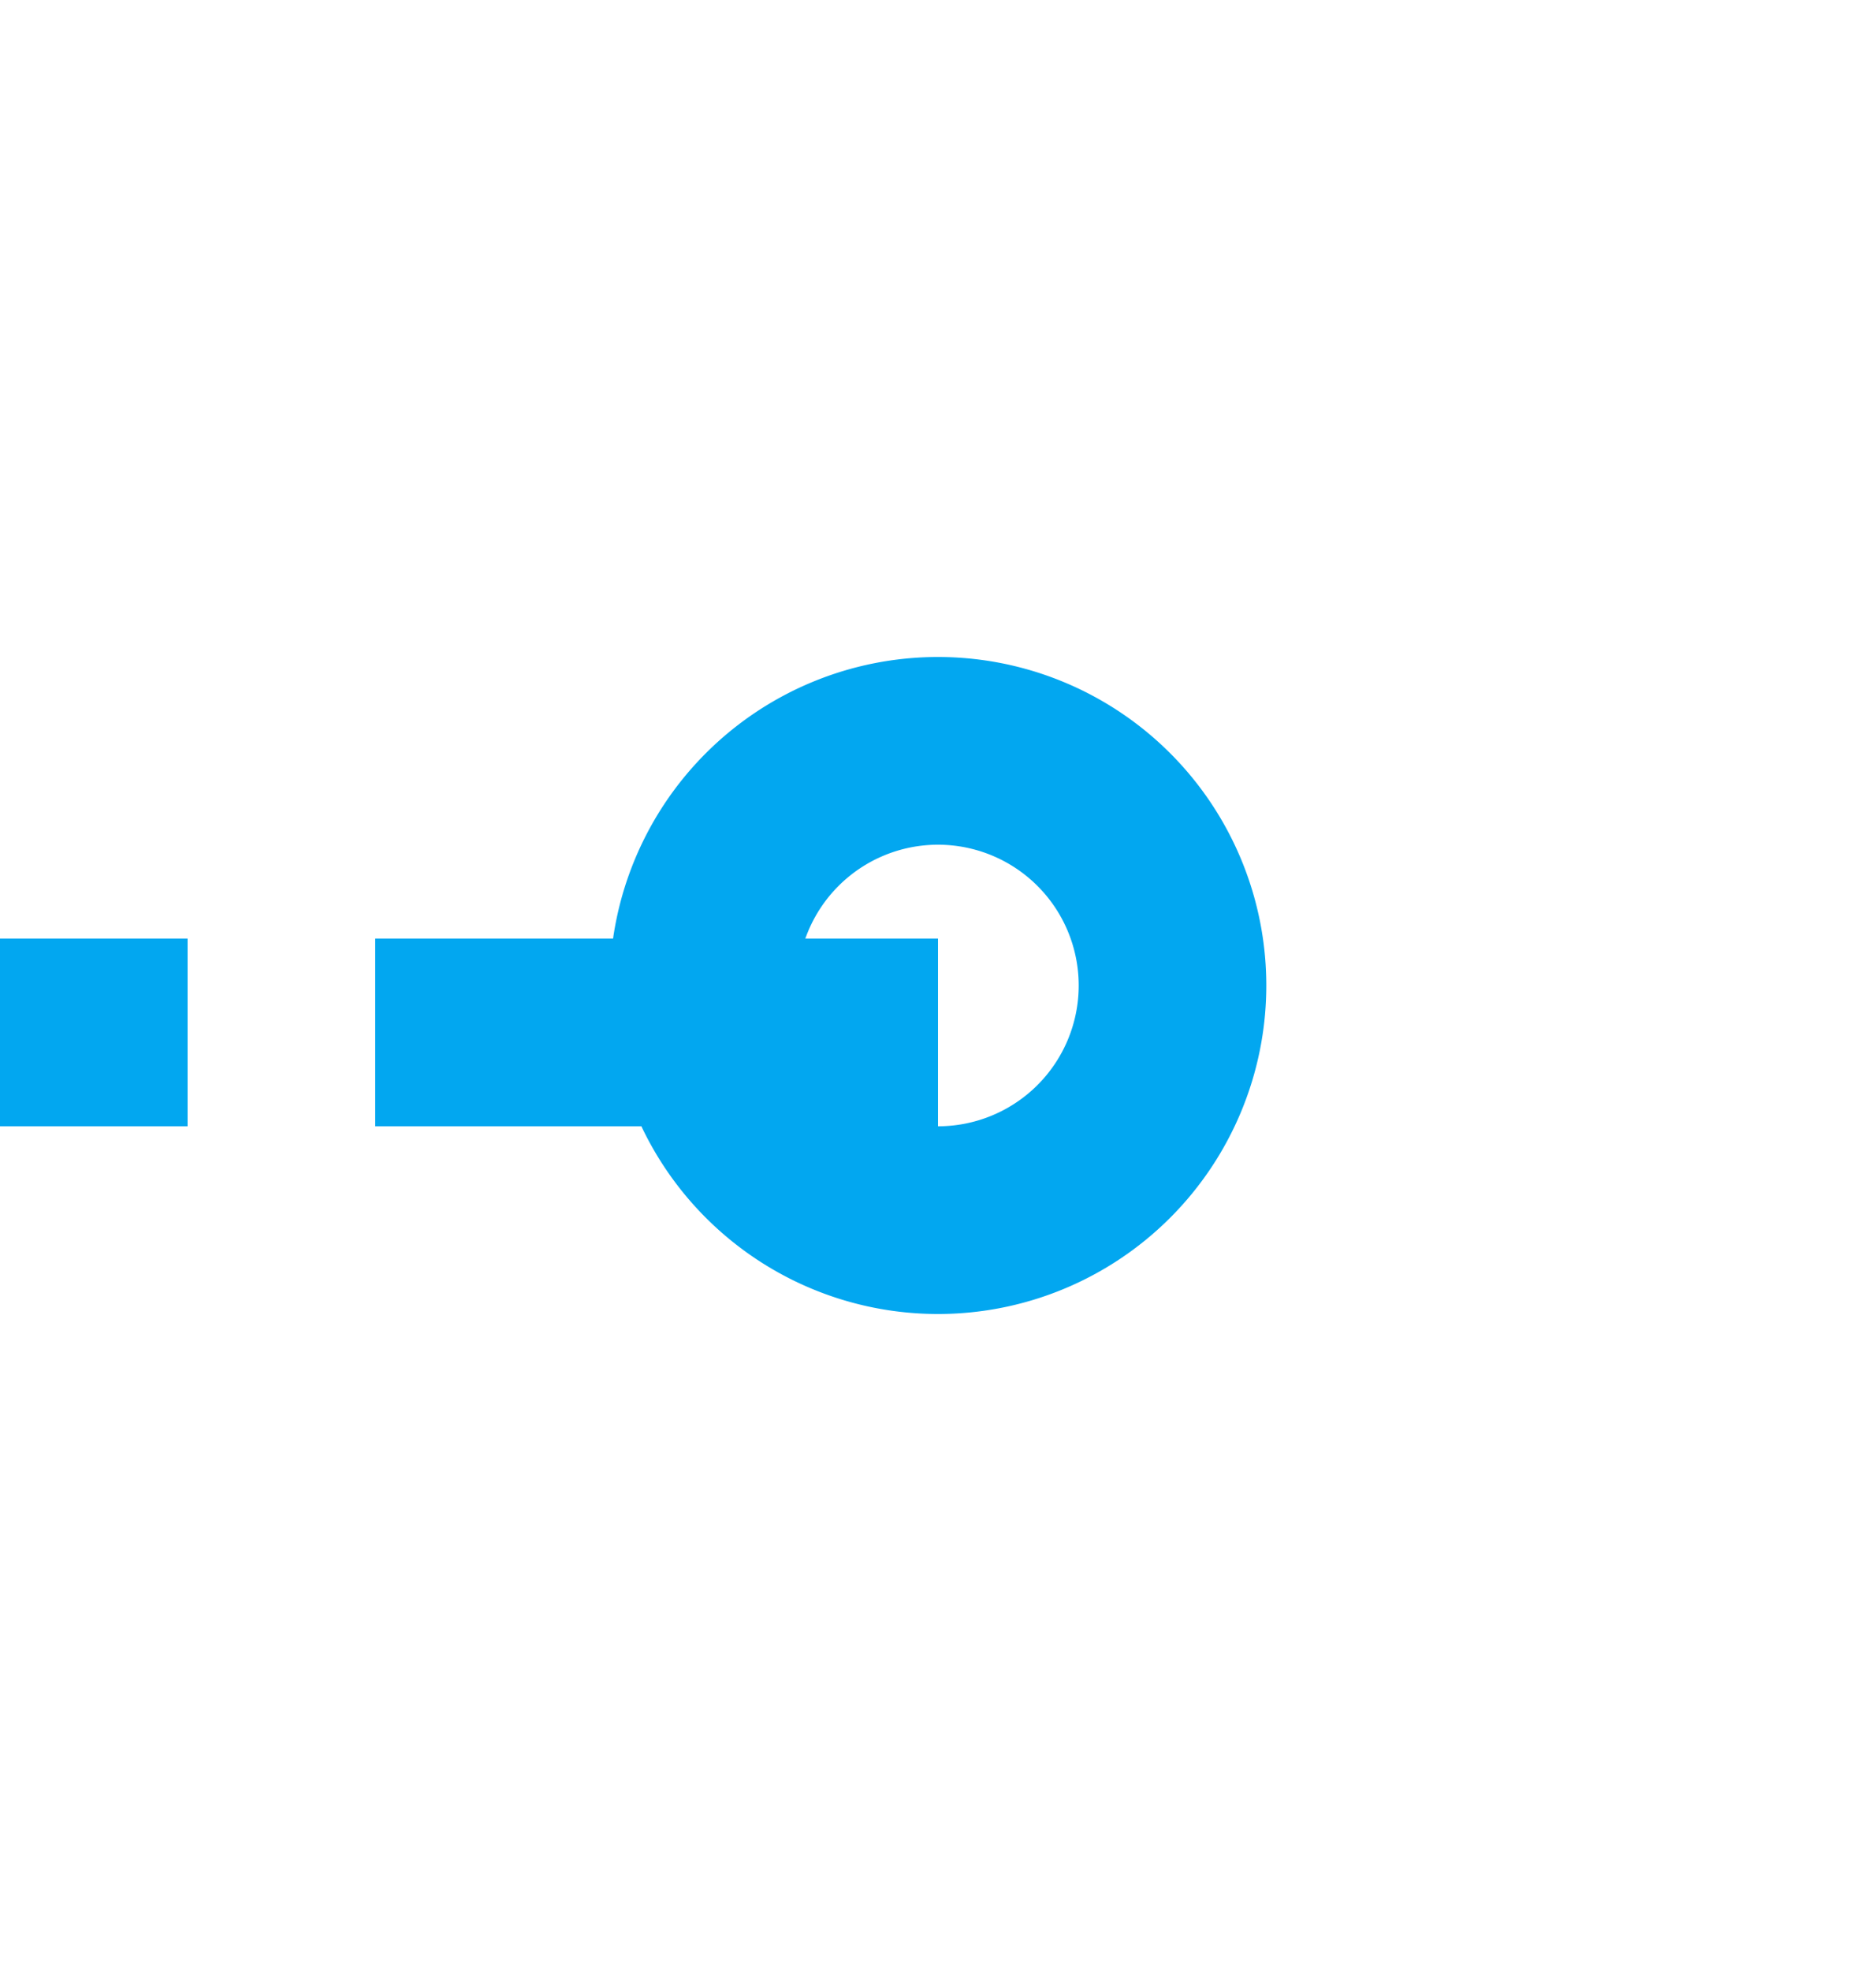 ﻿<?xml version="1.0" encoding="utf-8"?>
<svg version="1.1" xmlns:xlink="http://www.w3.org/1999/xlink" width="20px" height="21px" preserveAspectRatio="xMidYMin meet" viewBox="3133 1332  18 21" xmlns="http://www.w3.org/2000/svg">
  <path d="M 3142 1343  L 3126 1343  " stroke-width="2" stroke-dasharray="6,2" stroke="#02a7f0" fill="none" />
  <path d="M 3142 1339  A 3.5 3.5 0 0 0 3138.5 1342.5 A 3.5 3.5 0 0 0 3142 1346 A 3.5 3.5 0 0 0 3145.5 1342.5 A 3.5 3.5 0 0 0 3142 1339 Z M 3142 1341  A 1.5 1.5 0 0 1 3143.5 1342.5 A 1.5 1.5 0 0 1 3142 1344 A 1.5 1.5 0 0 1 3140.5 1342.5 A 1.5 1.5 0 0 1 3142 1341 Z M 3127 1335.4  L 3120 1343  L 3127 1350.6  L 3127 1335.4  Z M 3125 1340.2  L 3125 1345.8  L 3123 1343  L 3125 1340.2  Z " fill-rule="nonzero" fill="#02a7f0" stroke="none" />
</svg>